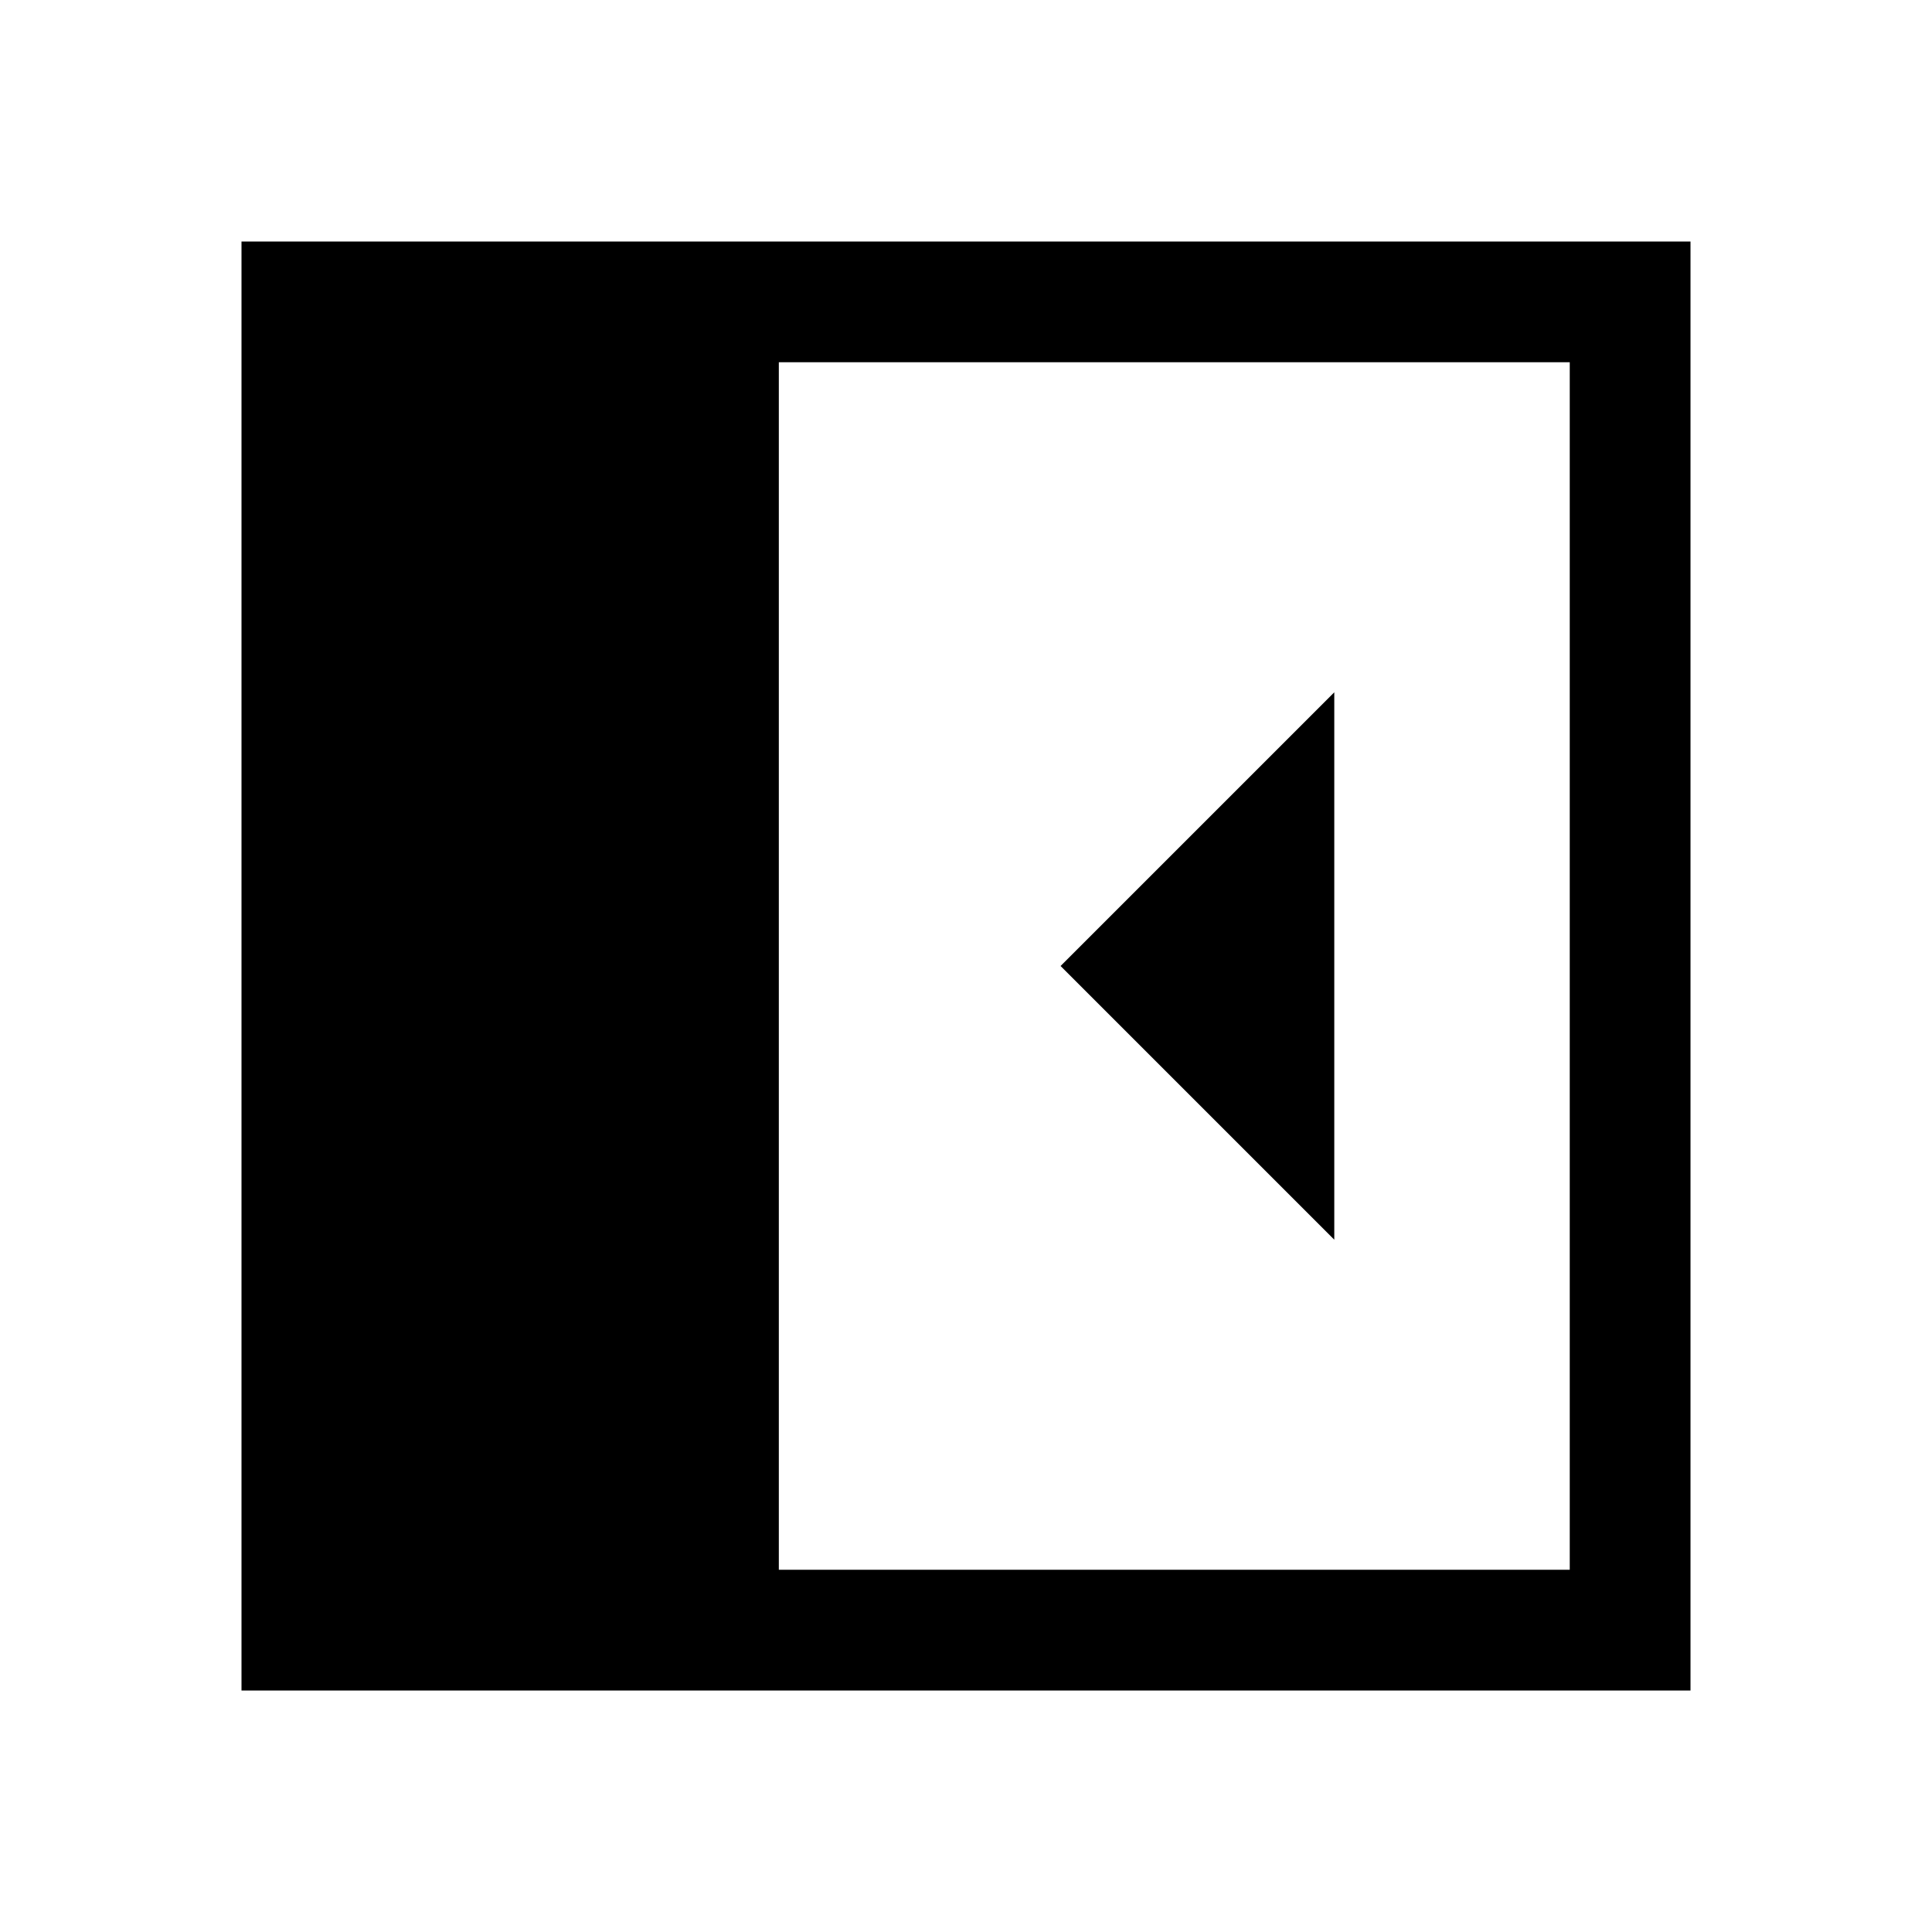 <svg xmlns="http://www.w3.org/2000/svg" width="48" height="48" viewBox="0 -960 960 960" fill="currentColor"><path d="M663-344v-272L527-480l136 136ZM387-180h393v-600H387v600Zm-267 60v-720h720v720H120Z"/></svg>